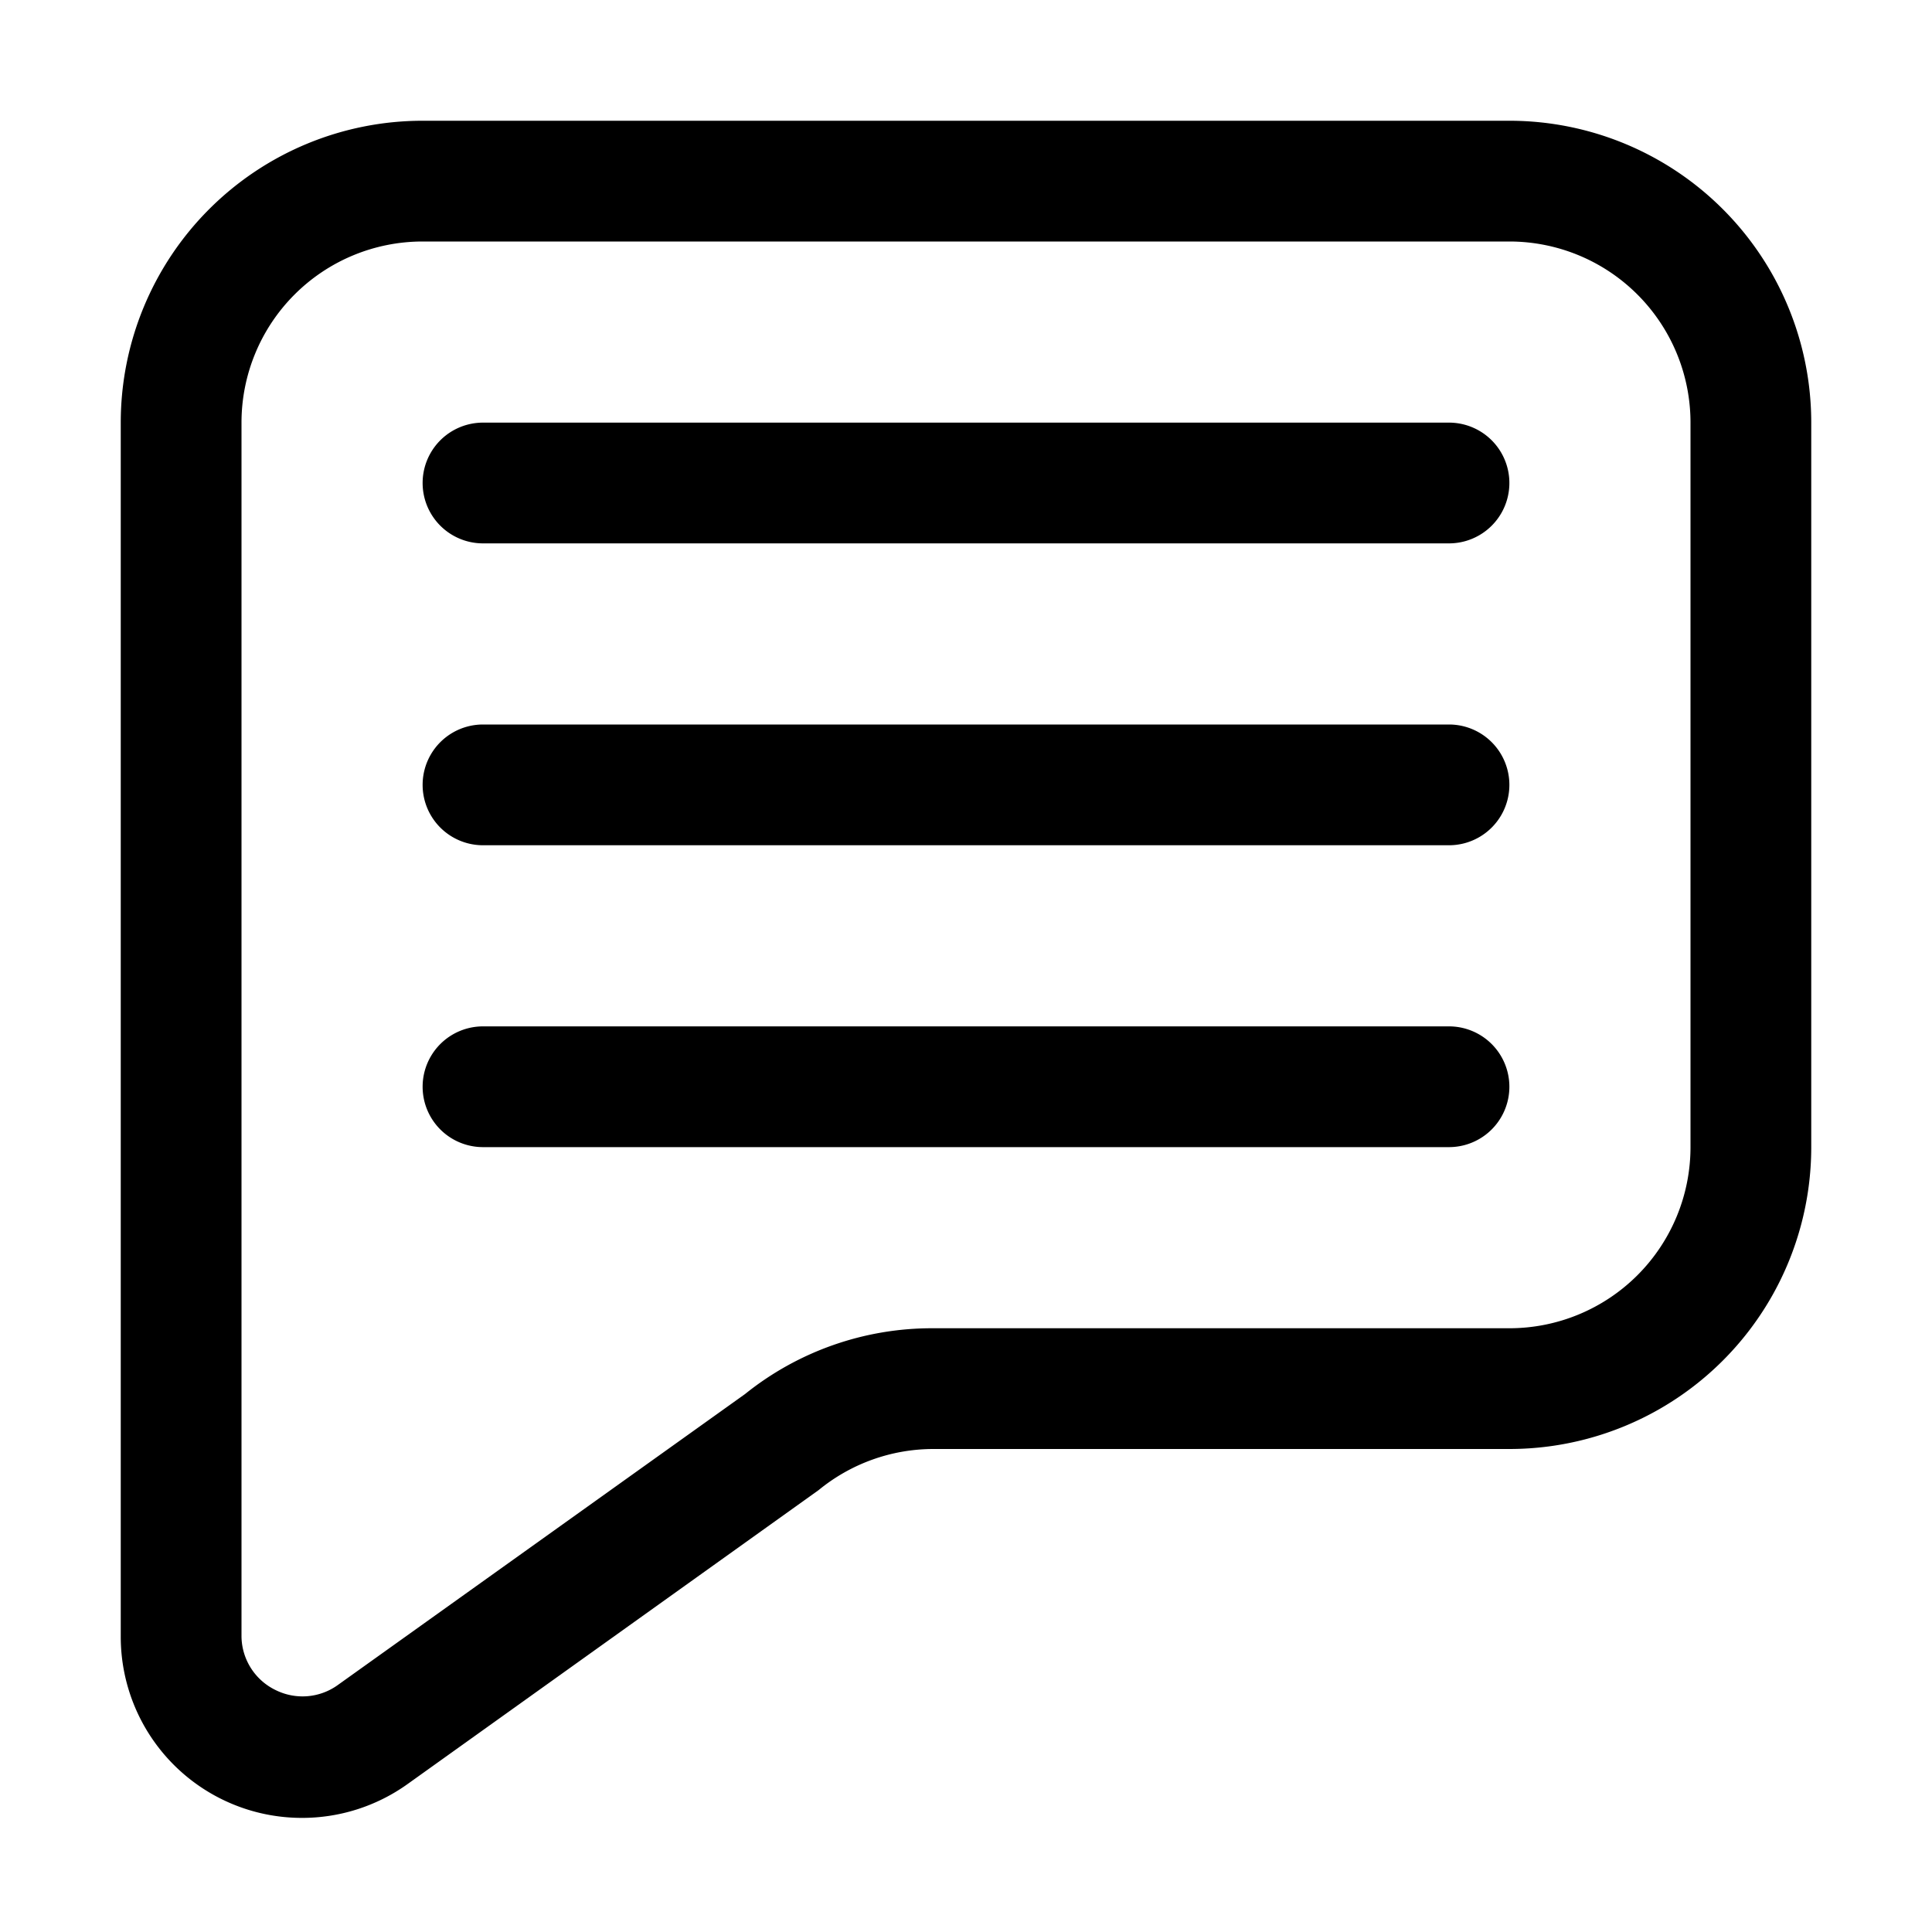 <?xml version="1.0" ?><svg viewBox="0 0 32 32" xmlns="http://www.w3.org/2000/svg"><title/><g id="Chat"><path d="M24,17H8a1,1,0,0,0,0,2H24a1,1,0,0,0,0-2Z"/><path d="M24,7H8A1,1,0,0,0,8,9H24a1,1,0,0,0,0-2Z"/><path d="M24,12H8a1,1,0,0,0,0,2H24a1,1,0,0,0,0-2Z"/><path d="M25,2H7A5,5,0,0,0,2,7V27.11a3,3,0,0,0,3,3,3,3,0,0,0,1.75-.56l6.81-4.87A3,3,0,0,1,15.45,24H25a5,5,0,0,0,5-5V7A5,5,0,0,0,25,2Zm3,17a3,3,0,0,1-3,3H15.45a4.94,4.94,0,0,0-3.11,1.09L5.58,27.92a1,1,0,0,1-1,.08A1,1,0,0,1,4,27.11V7A3,3,0,0,1,7,4H25a3,3,0,0,1,3,3Z"/></g></svg>